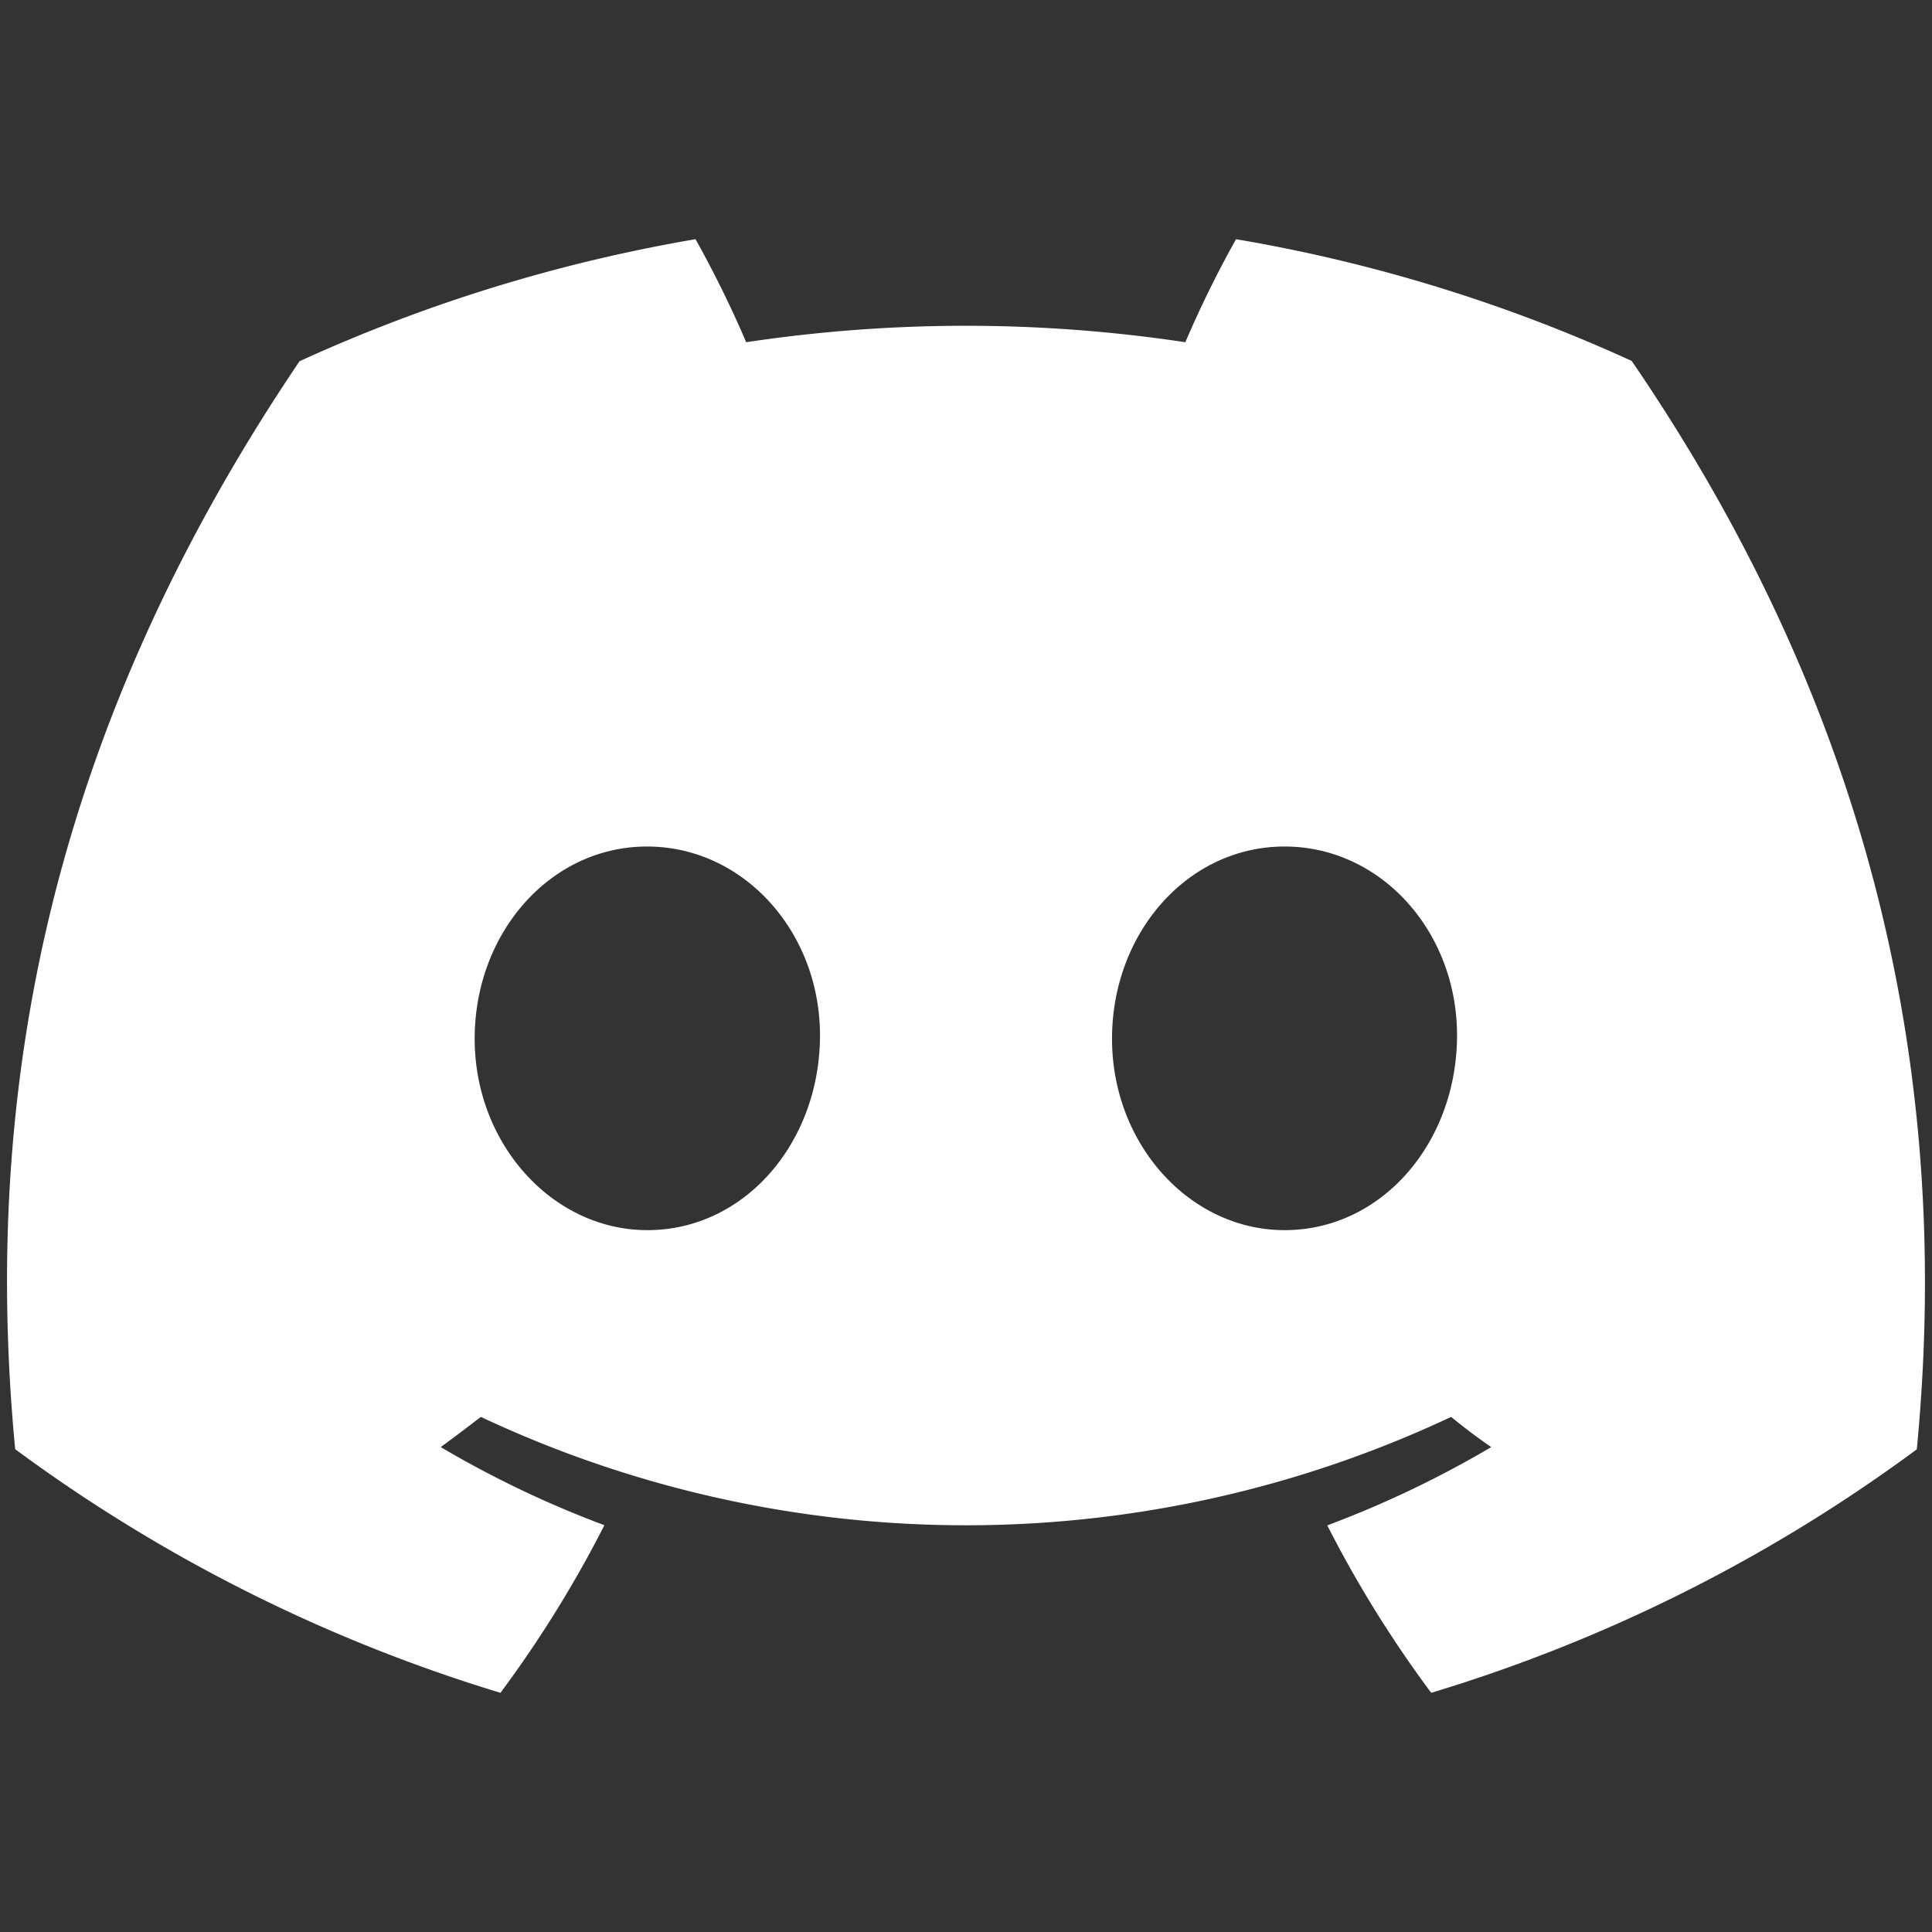 <?xml version="1.0" encoding="UTF-8" standalone="no"?>
<svg
   viewBox="0 0 256 256"
   version="1.1"
   id="svg8"
   sodipodi:docname="discord-white.svg"
   inkscape:export-filename="discord-logo-blue.png"
   inkscape:export-xdpi="566.18237"
   inkscape:export-ydpi="566.18237"
   inkscape:version="1.4 (86a8ad7, 2024-10-11)"
   width="256"
   height="256"
   xmlns:inkscape="http://www.inkscape.org/namespaces/inkscape"
   xmlns:sodipodi="http://sodipodi.sourceforge.net/DTD/sodipodi-0.dtd"
   xmlns="http://www.w3.org/2000/svg"
   xmlns:svg="http://www.w3.org/2000/svg">
  <rect x="0" y="0" width="256" height="256" fill="#333333" stroke="none"/>
  <defs
     id="defs8" />
  <sodipodi:namedview
     id="namedview8"
     pagecolor="#505050"
     bordercolor="#ffffff"
     borderopacity="1"
     inkscape:showpageshadow="0"
     inkscape:pageopacity="0"
     inkscape:pagecheckerboard="1"
     inkscape:deskcolor="#505050"
     inkscape:zoom="3.1926395"
     inkscape:cx="185.42651"
     inkscape:cy="124.81835"
     inkscape:window-width="3440"
     inkscape:window-height="1377"
     inkscape:window-x="-8"
     inkscape:window-y="-8"
     inkscape:window-maximized="1"
     inkscape:current-layer="svg8" />
  <path
     d="M 216.209,47.826 A 210.18,210.18 0 0 0 163.779,31.695 a 144.038,144.038 0 0 0 -6.716,13.652 195.249,195.249 0 0 0 -58.187,0 A 144.658,144.658 0 0 0 92.16,31.695 211.66,211.66 0 0 0 39.69,47.866 C 6.509,96.958 -2.486,144.83 2.011,192.024 v 0 a 211.34,211.34 0 0 0 64.303,32.282 155.312,155.312 0 0 0 13.772,-22.207 136.762,136.762 0 0 1 -21.688,-10.354 c 1.819,-1.319 3.598,-2.678 5.317,-3.998 a 151.054,151.054 0 0 0 128.567,0 c 1.739,1.419 3.518,2.778 5.317,3.998 a 137.282,137.282 0 0 1 -21.728,10.374 153.912,153.912 0 0 0 13.772,22.187 210.38,210.38 0 0 0 64.343,-32.262 v 0 C 259.265,137.315 244.973,89.882 216.209,47.826 Z M 85.784,163 c -12.533,0 -22.887,-11.374 -22.887,-25.366 0,-13.992 9.994,-25.466 22.847,-25.466 12.853,0 23.127,11.473 22.907,25.466 -0.22,13.992 -10.094,25.366 -22.867,25.366 z m 84.432,0 c -12.553,0 -22.867,-11.374 -22.867,-25.366 0,-13.992 9.994,-25.466 22.867,-25.466 12.873,0 23.067,11.473 22.847,25.466 -0.22,13.992 -10.074,25.366 -22.847,25.366 z"
     id="path7"
     style="fill:#ffffff;fill-opacity:1;stroke-width:1.999" />
</svg>
